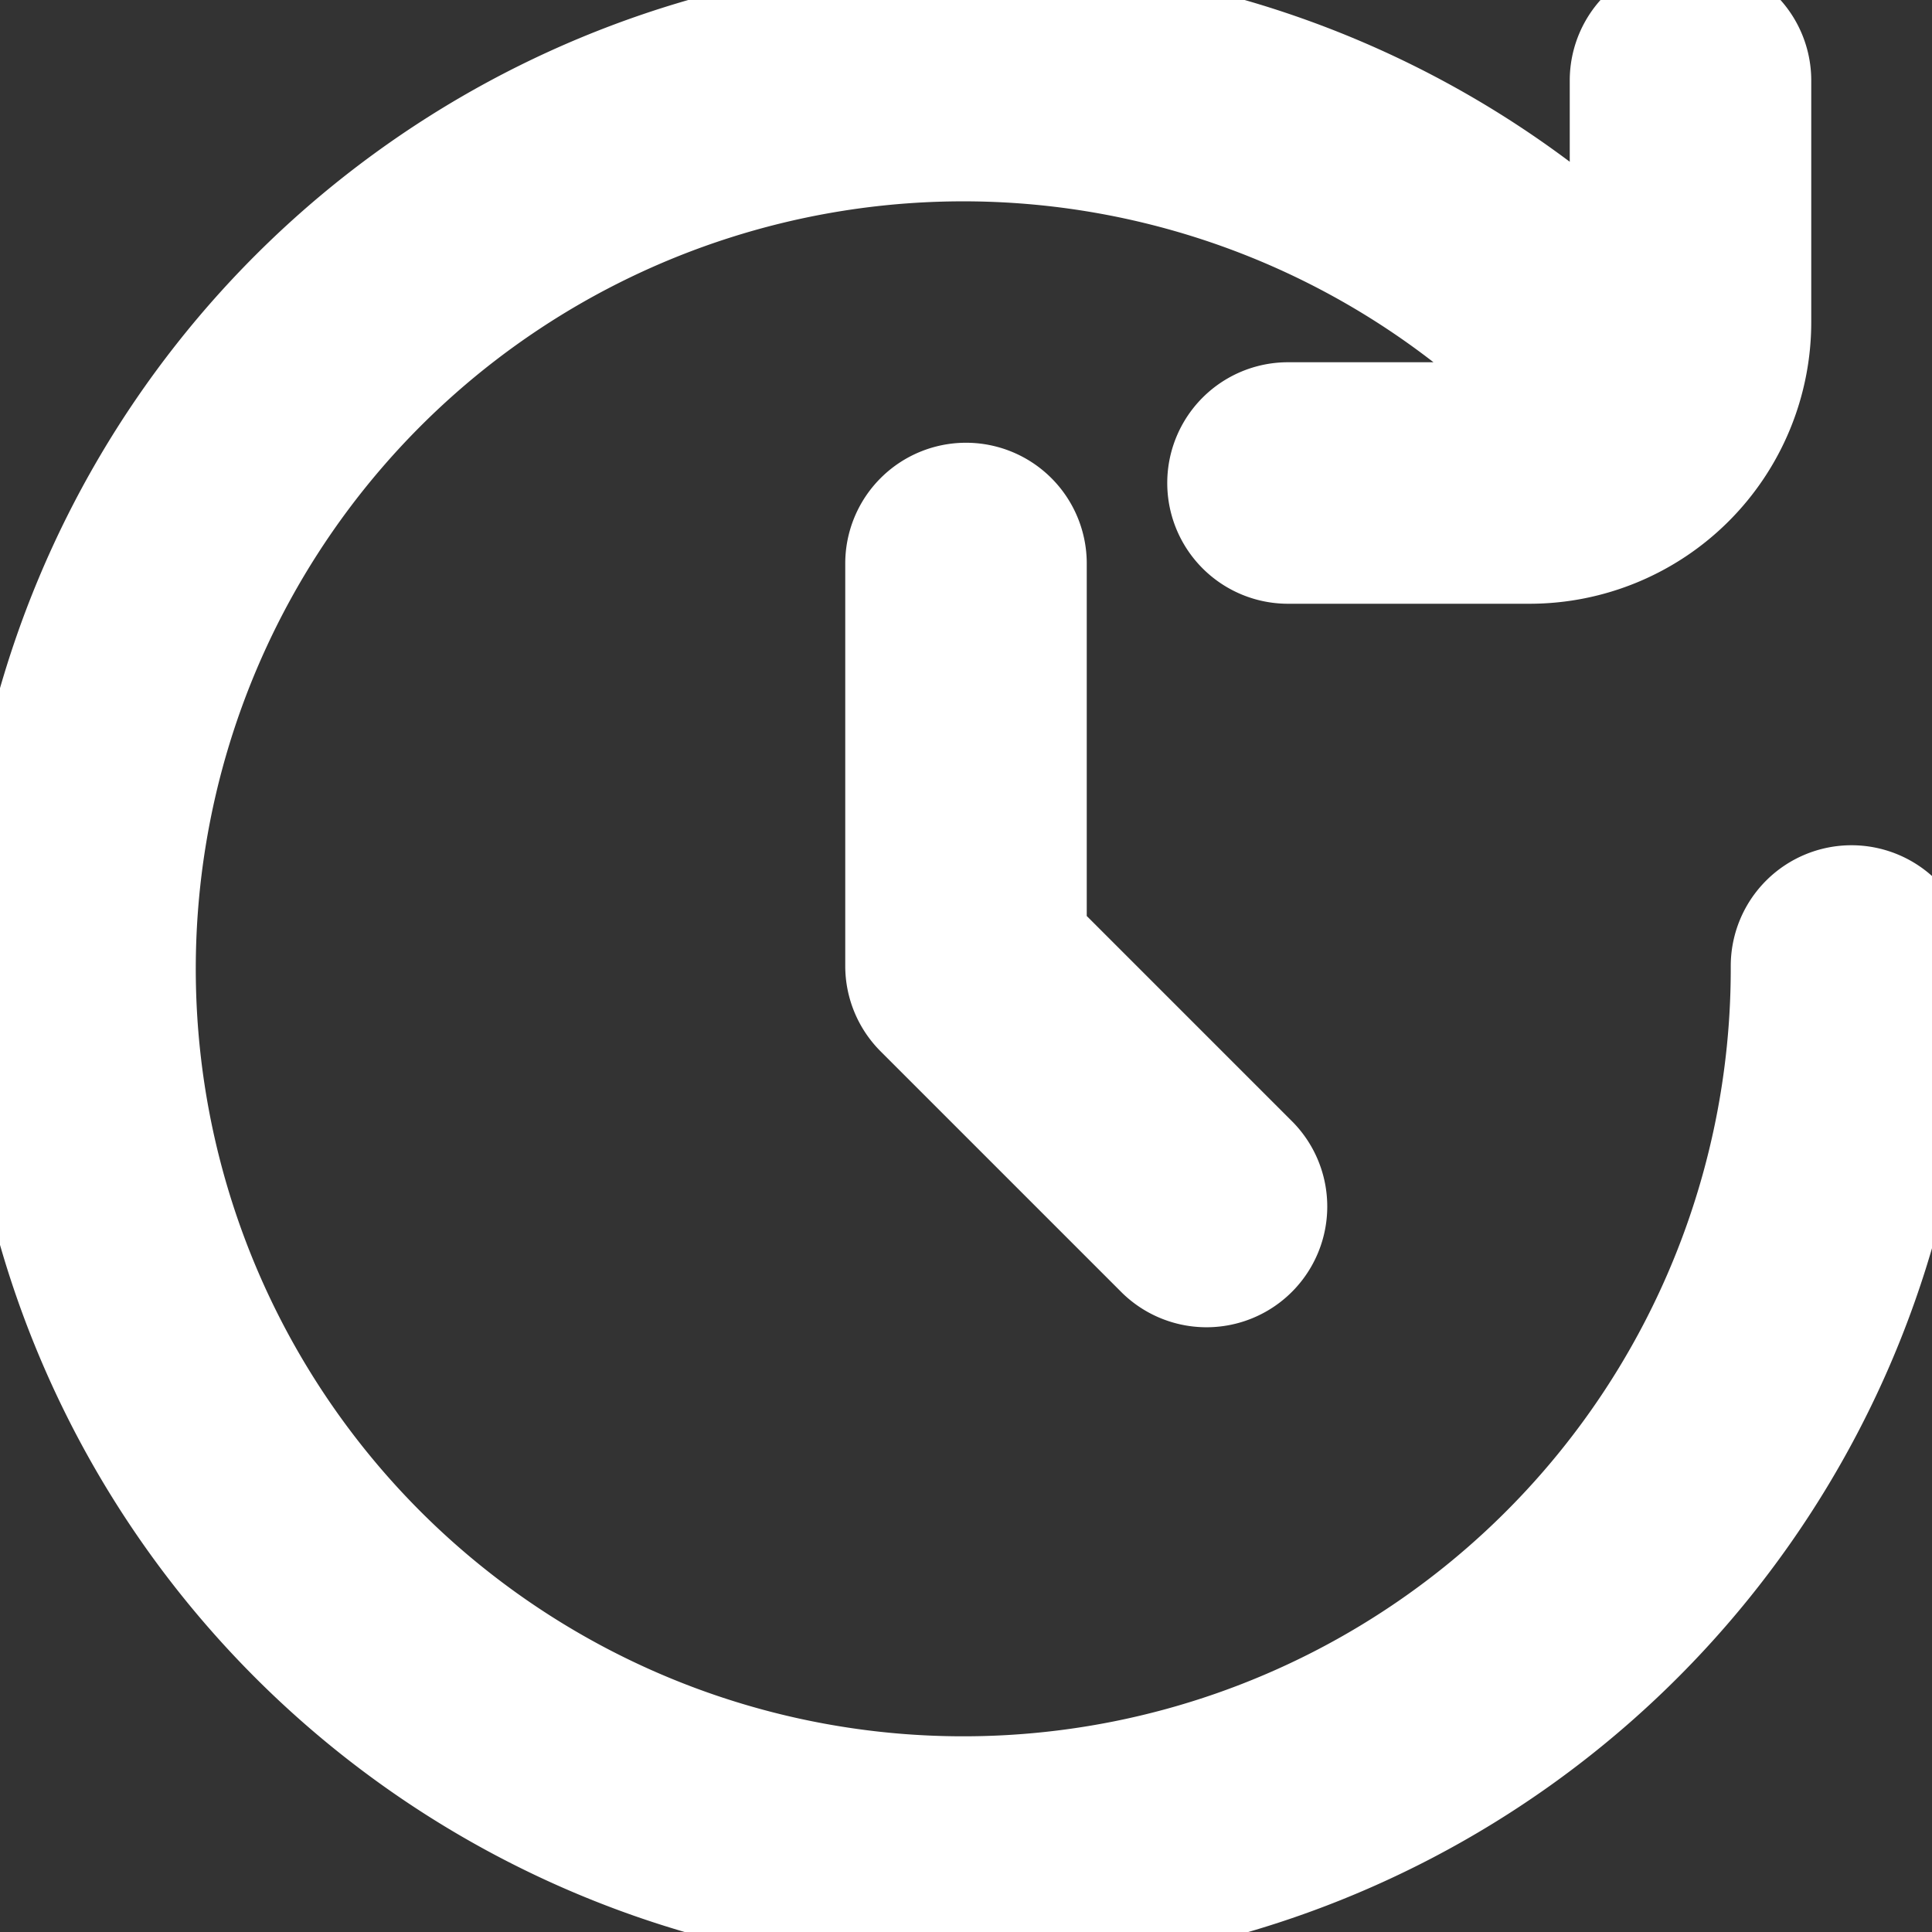 <!DOCTYPE svg PUBLIC "-//W3C//DTD SVG 1.1//EN" "http://www.w3.org/Graphics/SVG/1.1/DTD/svg11.dtd">
<!-- Uploaded to: SVG Repo, www.svgrepo.com, Transformed by: SVG Repo Mixer Tools -->
<svg fill="#ffffff" width="800px" height="800px" viewBox="0 0 24 24" id="Layer_1" data-name="Layer 1" xmlns="http://www.w3.org/2000/svg" stroke="#ffffff">
<rect x="0" y="0" width="24" height="24" fill="#333333" stroke="none"/>
<g id="SVGRepo_bgCarrier" stroke-width="0"/>
<g id="SVGRepo_tracerCarrier" stroke-linecap="round" stroke-linejoin="round"/>
<g id="SVGRepo_iconCarrier"> <path d="M23,11a1,1,0,0,0-1,1,10.034,10.034,0,1,1-2.9-7.021A.862.862,0,0,1,19,5H16a1,1,0,0,0,0,2h3a3,3,0,0,0,3-3V1a1,1,0,0,0-2,0V3.065A11.994,11.994,0,1,0,24,12,1,1,0,0,0,23,11Z M12,6a1,1,0,0,0-1,1v5a1,1,0,0,0,.293.707l3,3a1,1,0,0,0,1.414-1.414L13,11.586V7A1,1,0,0,0,12,6Z"/>
</g>
</svg>